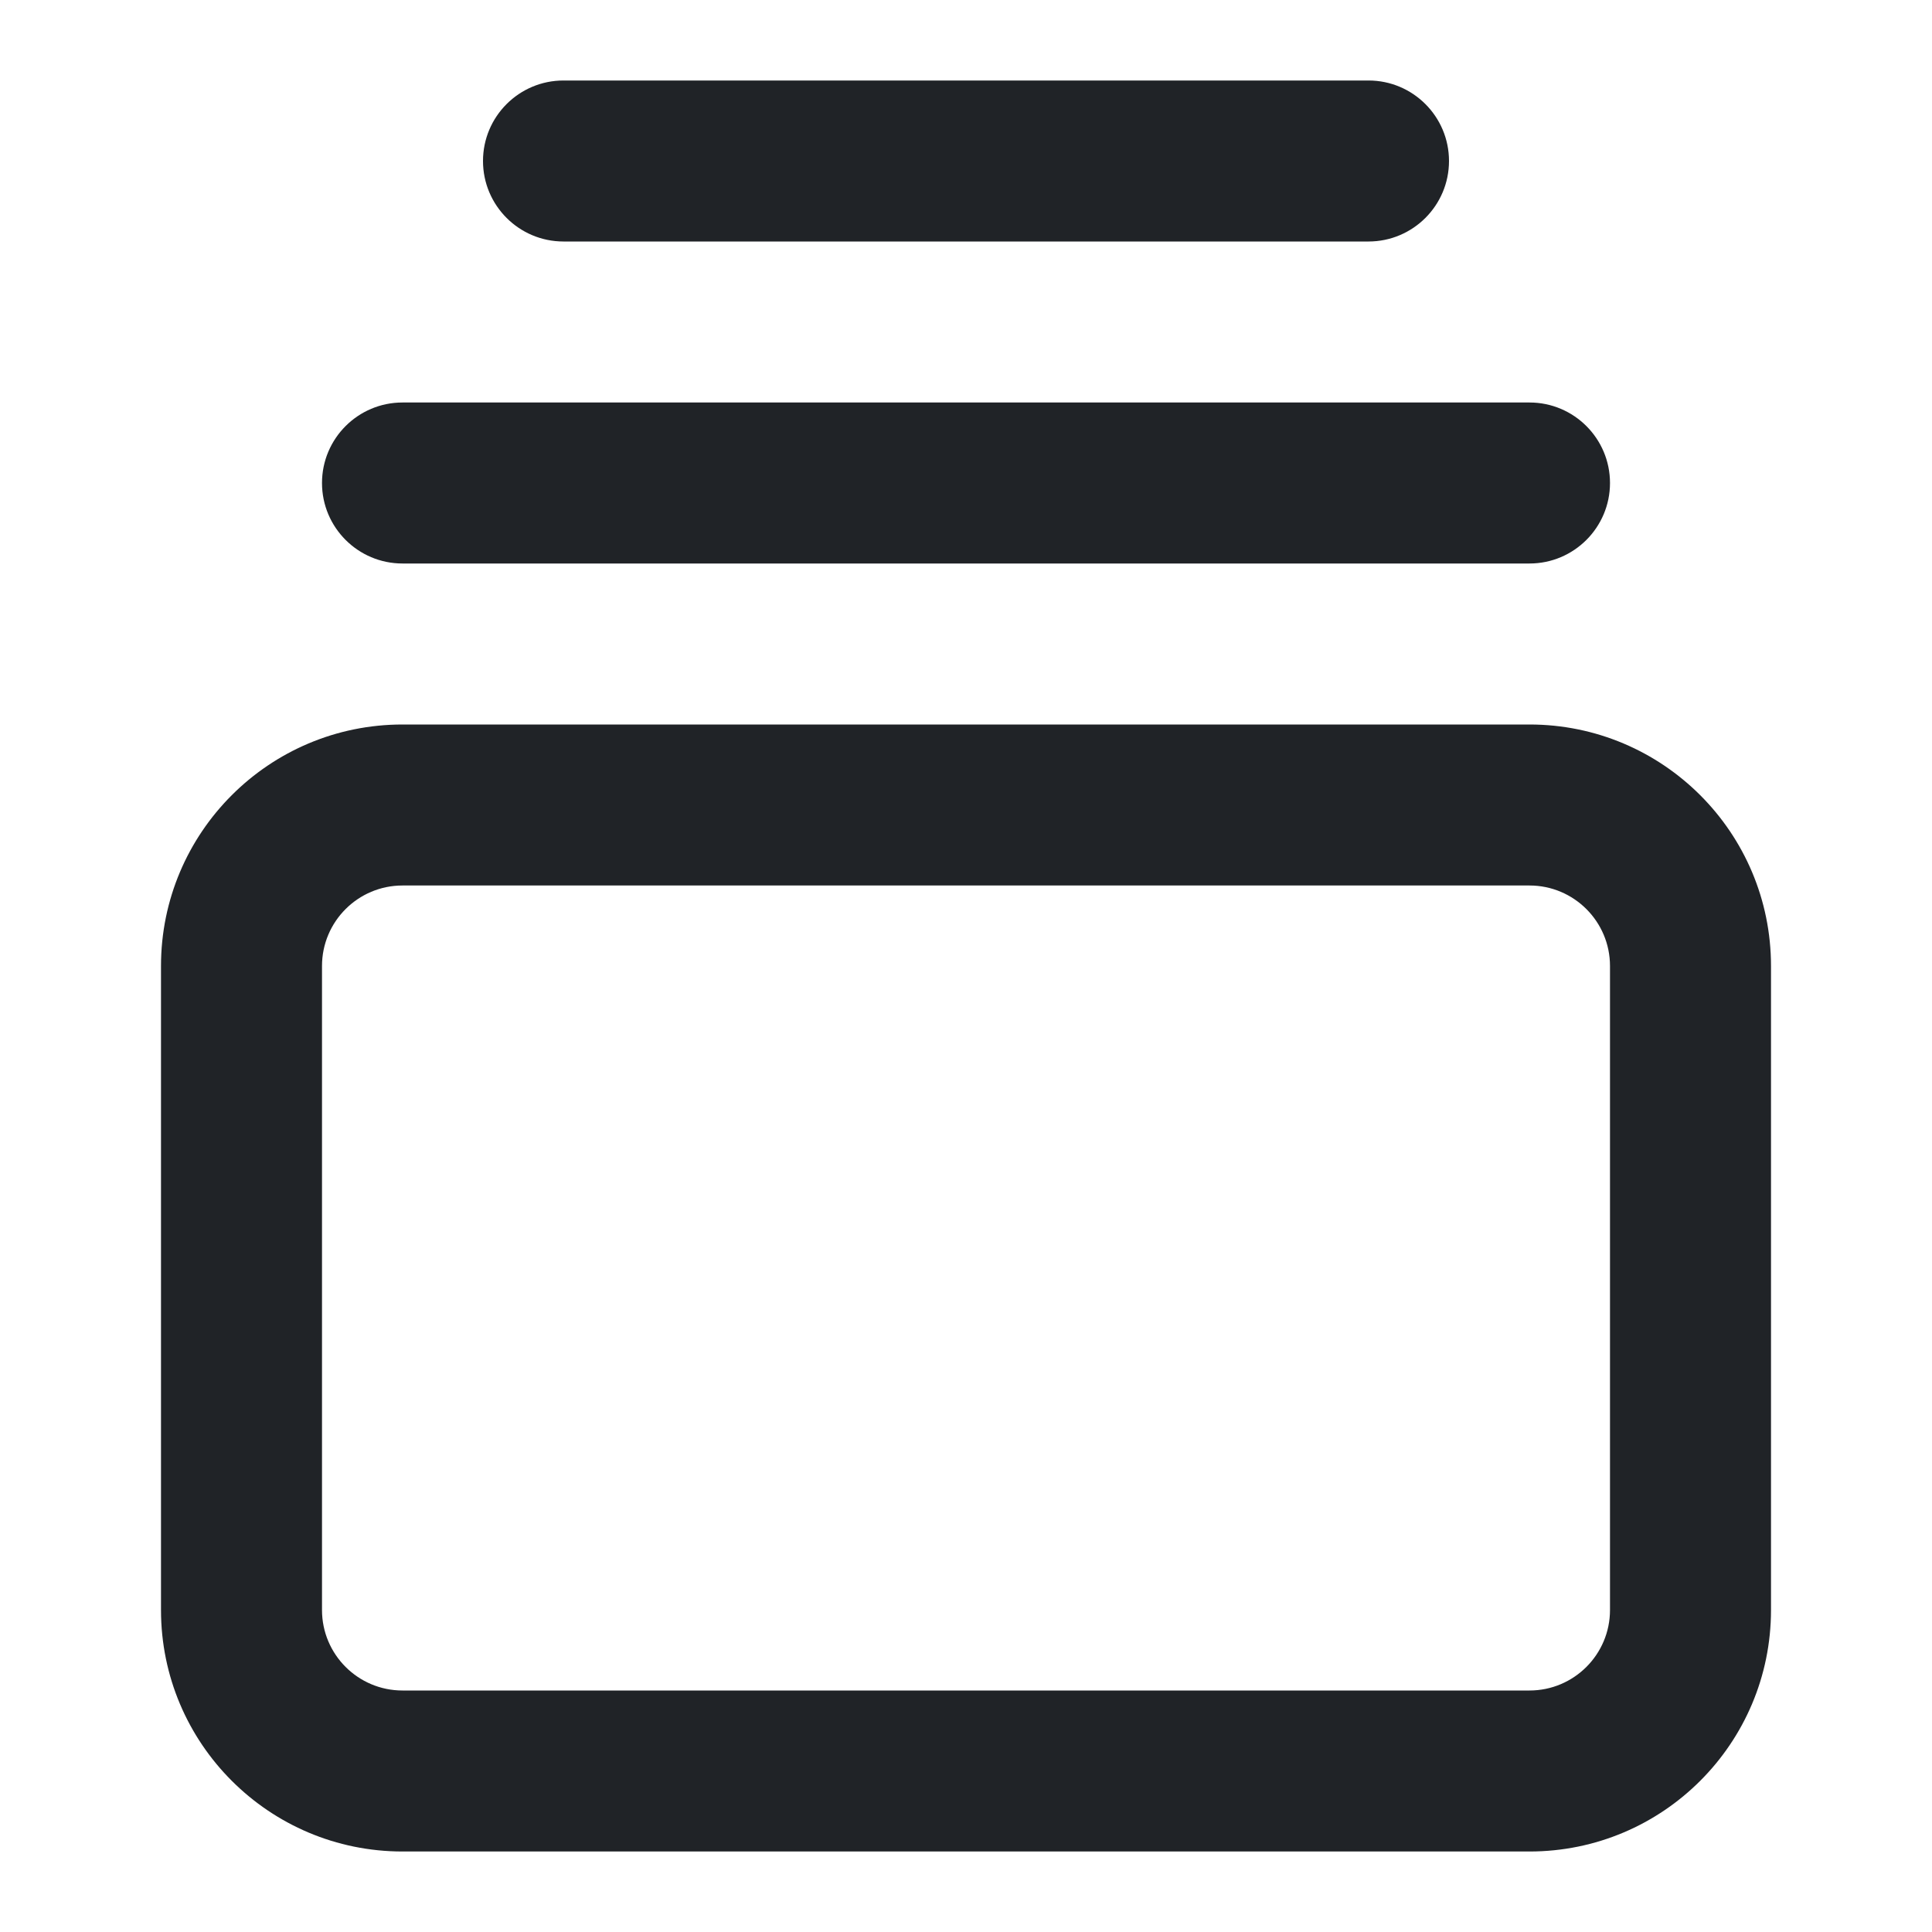 <svg width="24" height="24" viewBox="0 0 24 24" fill="none" xmlns="http://www.w3.org/2000/svg">
<path d="M20 12C20 11.448 19.552 11 19 11H5C4.448 11 4 11.448 4 12V20C4 20.552 4.448 21 5 21H19C19.552 21 20 20.552 20 20V12ZM19 5C19.552 5 20 5.448 20 6C20 6.552 19.552 7 19 7H5C4.448 7 4 6.552 4 6C4 5.448 4.448 5 5 5H19ZM17 1C17.552 1 18 1.448 18 2C18 2.552 17.552 3 17 3H7C6.448 3 6 2.552 6 2C6 1.448 6.448 1 7 1H17ZM22 20C22 21.657 20.657 23 19 23H5C3.343 23 2 21.657 2 20V12C2 10.343 3.343 9 5 9H19C20.657 9 22 10.343 22 12V20Z" fill="#202327"/>
</svg>
